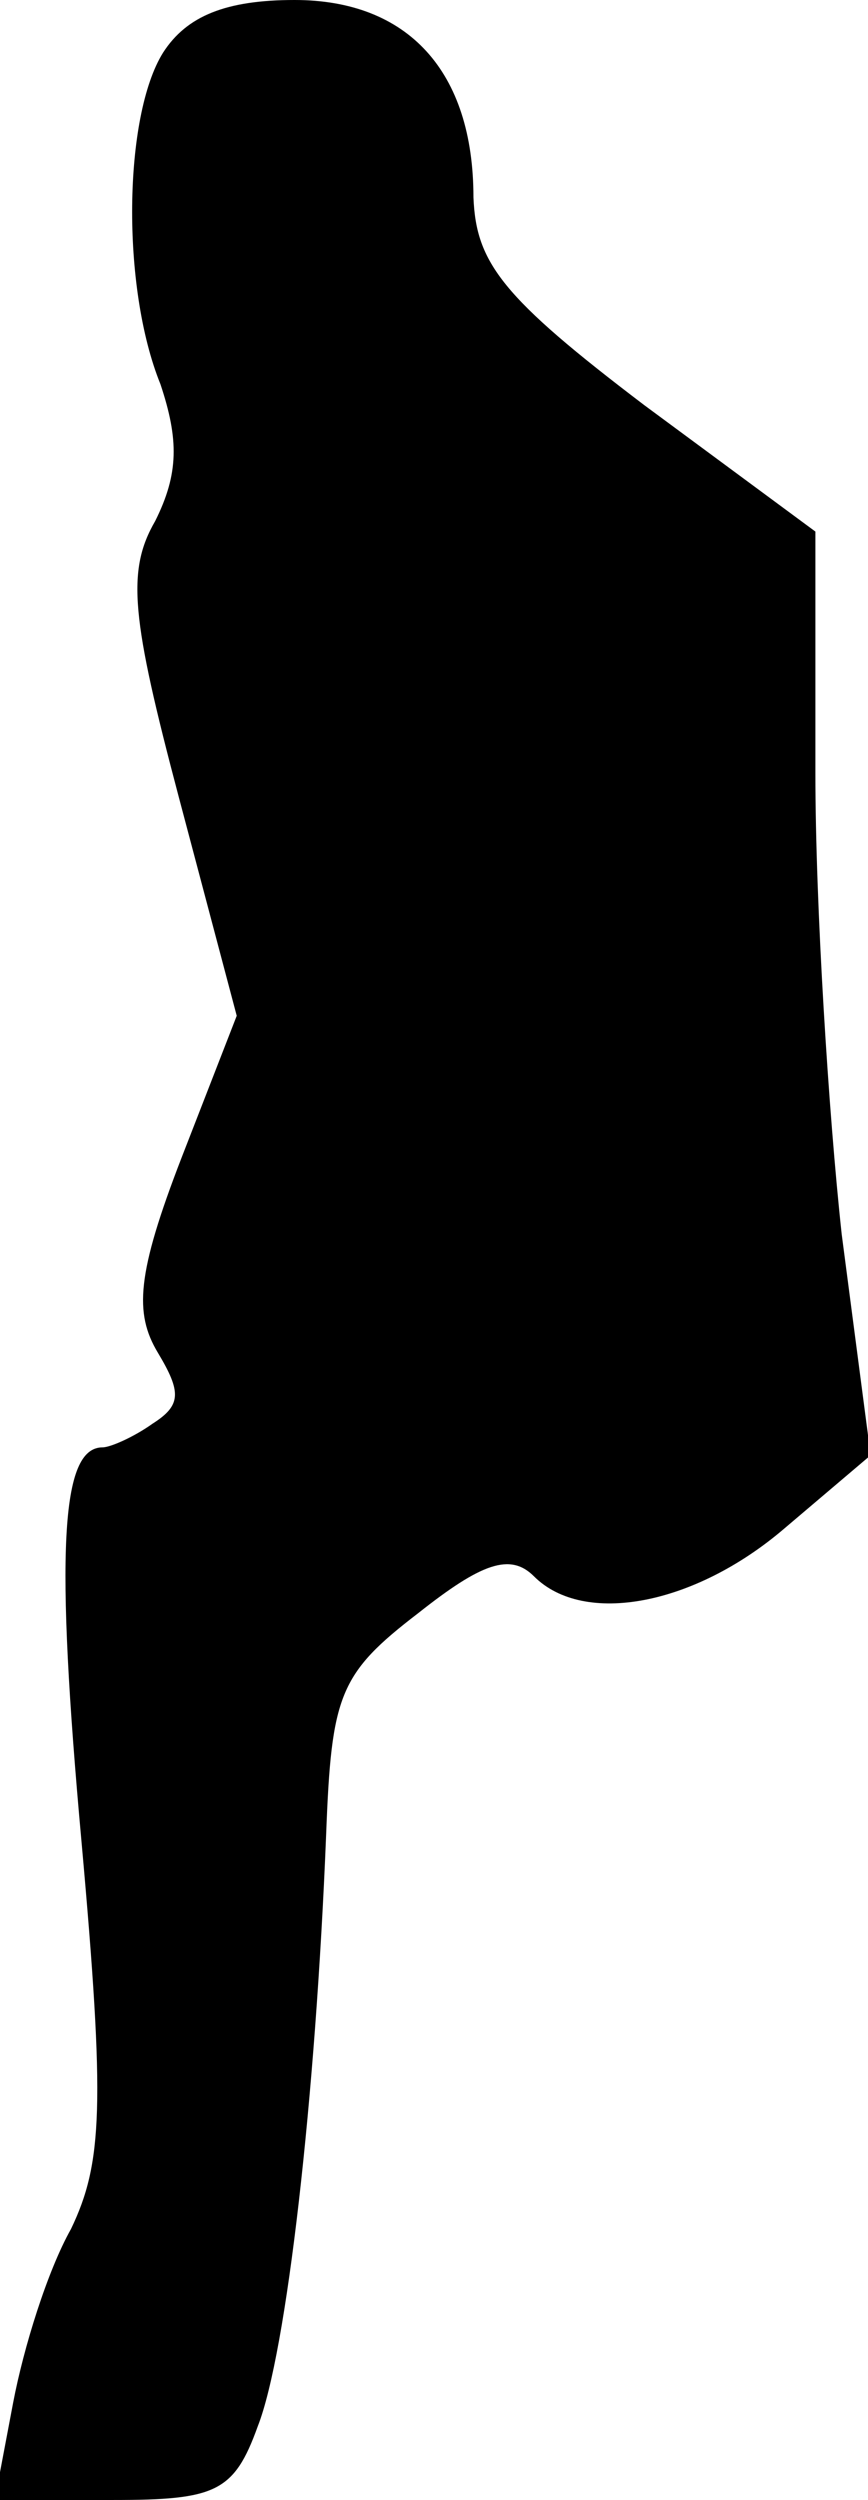 <?xml version="1.0" standalone="no"?>
<!DOCTYPE svg PUBLIC "-//W3C//DTD SVG 20010904//EN"
 "http://www.w3.org/TR/2001/REC-SVG-20010904/DTD/svg10.dtd">
<svg version="1.0" xmlns="http://www.w3.org/2000/svg"
 width="33pt" height="95pt" viewBox="0 0 33 95"
 preserveAspectRatio="xMidYMid meet">
<g transform="translate(0,95) scale(0.1,-0.1)"
fill="#000000" stroke="none">
<path fill="#000000" stroke="none" d="M62 930 c-15 -24 -16 -89 -1 -126 7
-21 7 -34 -2 -52 -11 -19 -9 -37 9 -105 l22 -83 -21 -54 c-17 -44 -18 -59 -9
-74 9 -15 9 -20 -2 -27 -7 -5 -16 -9 -19 -9 -16 0 -18 -40 -8 -150 9 -100 8
-122 -4 -147 -9 -16 -18 -45 -22 -66 l-7 -37 45 0 c39 0 46 3 55 28 11 28 22
125 26 225 2 53 5 61 35 84 24 19 35 23 44 14 19 -19 61 -11 95 18 l33 28 -11
84 c-5 46 -10 125 -10 175 l0 92 -65 48 c-54 41 -64 54 -65 79 0 48 -25 75
-68 75 -26 0 -41 -6 -50 -20z"/>
</g>
</svg>
